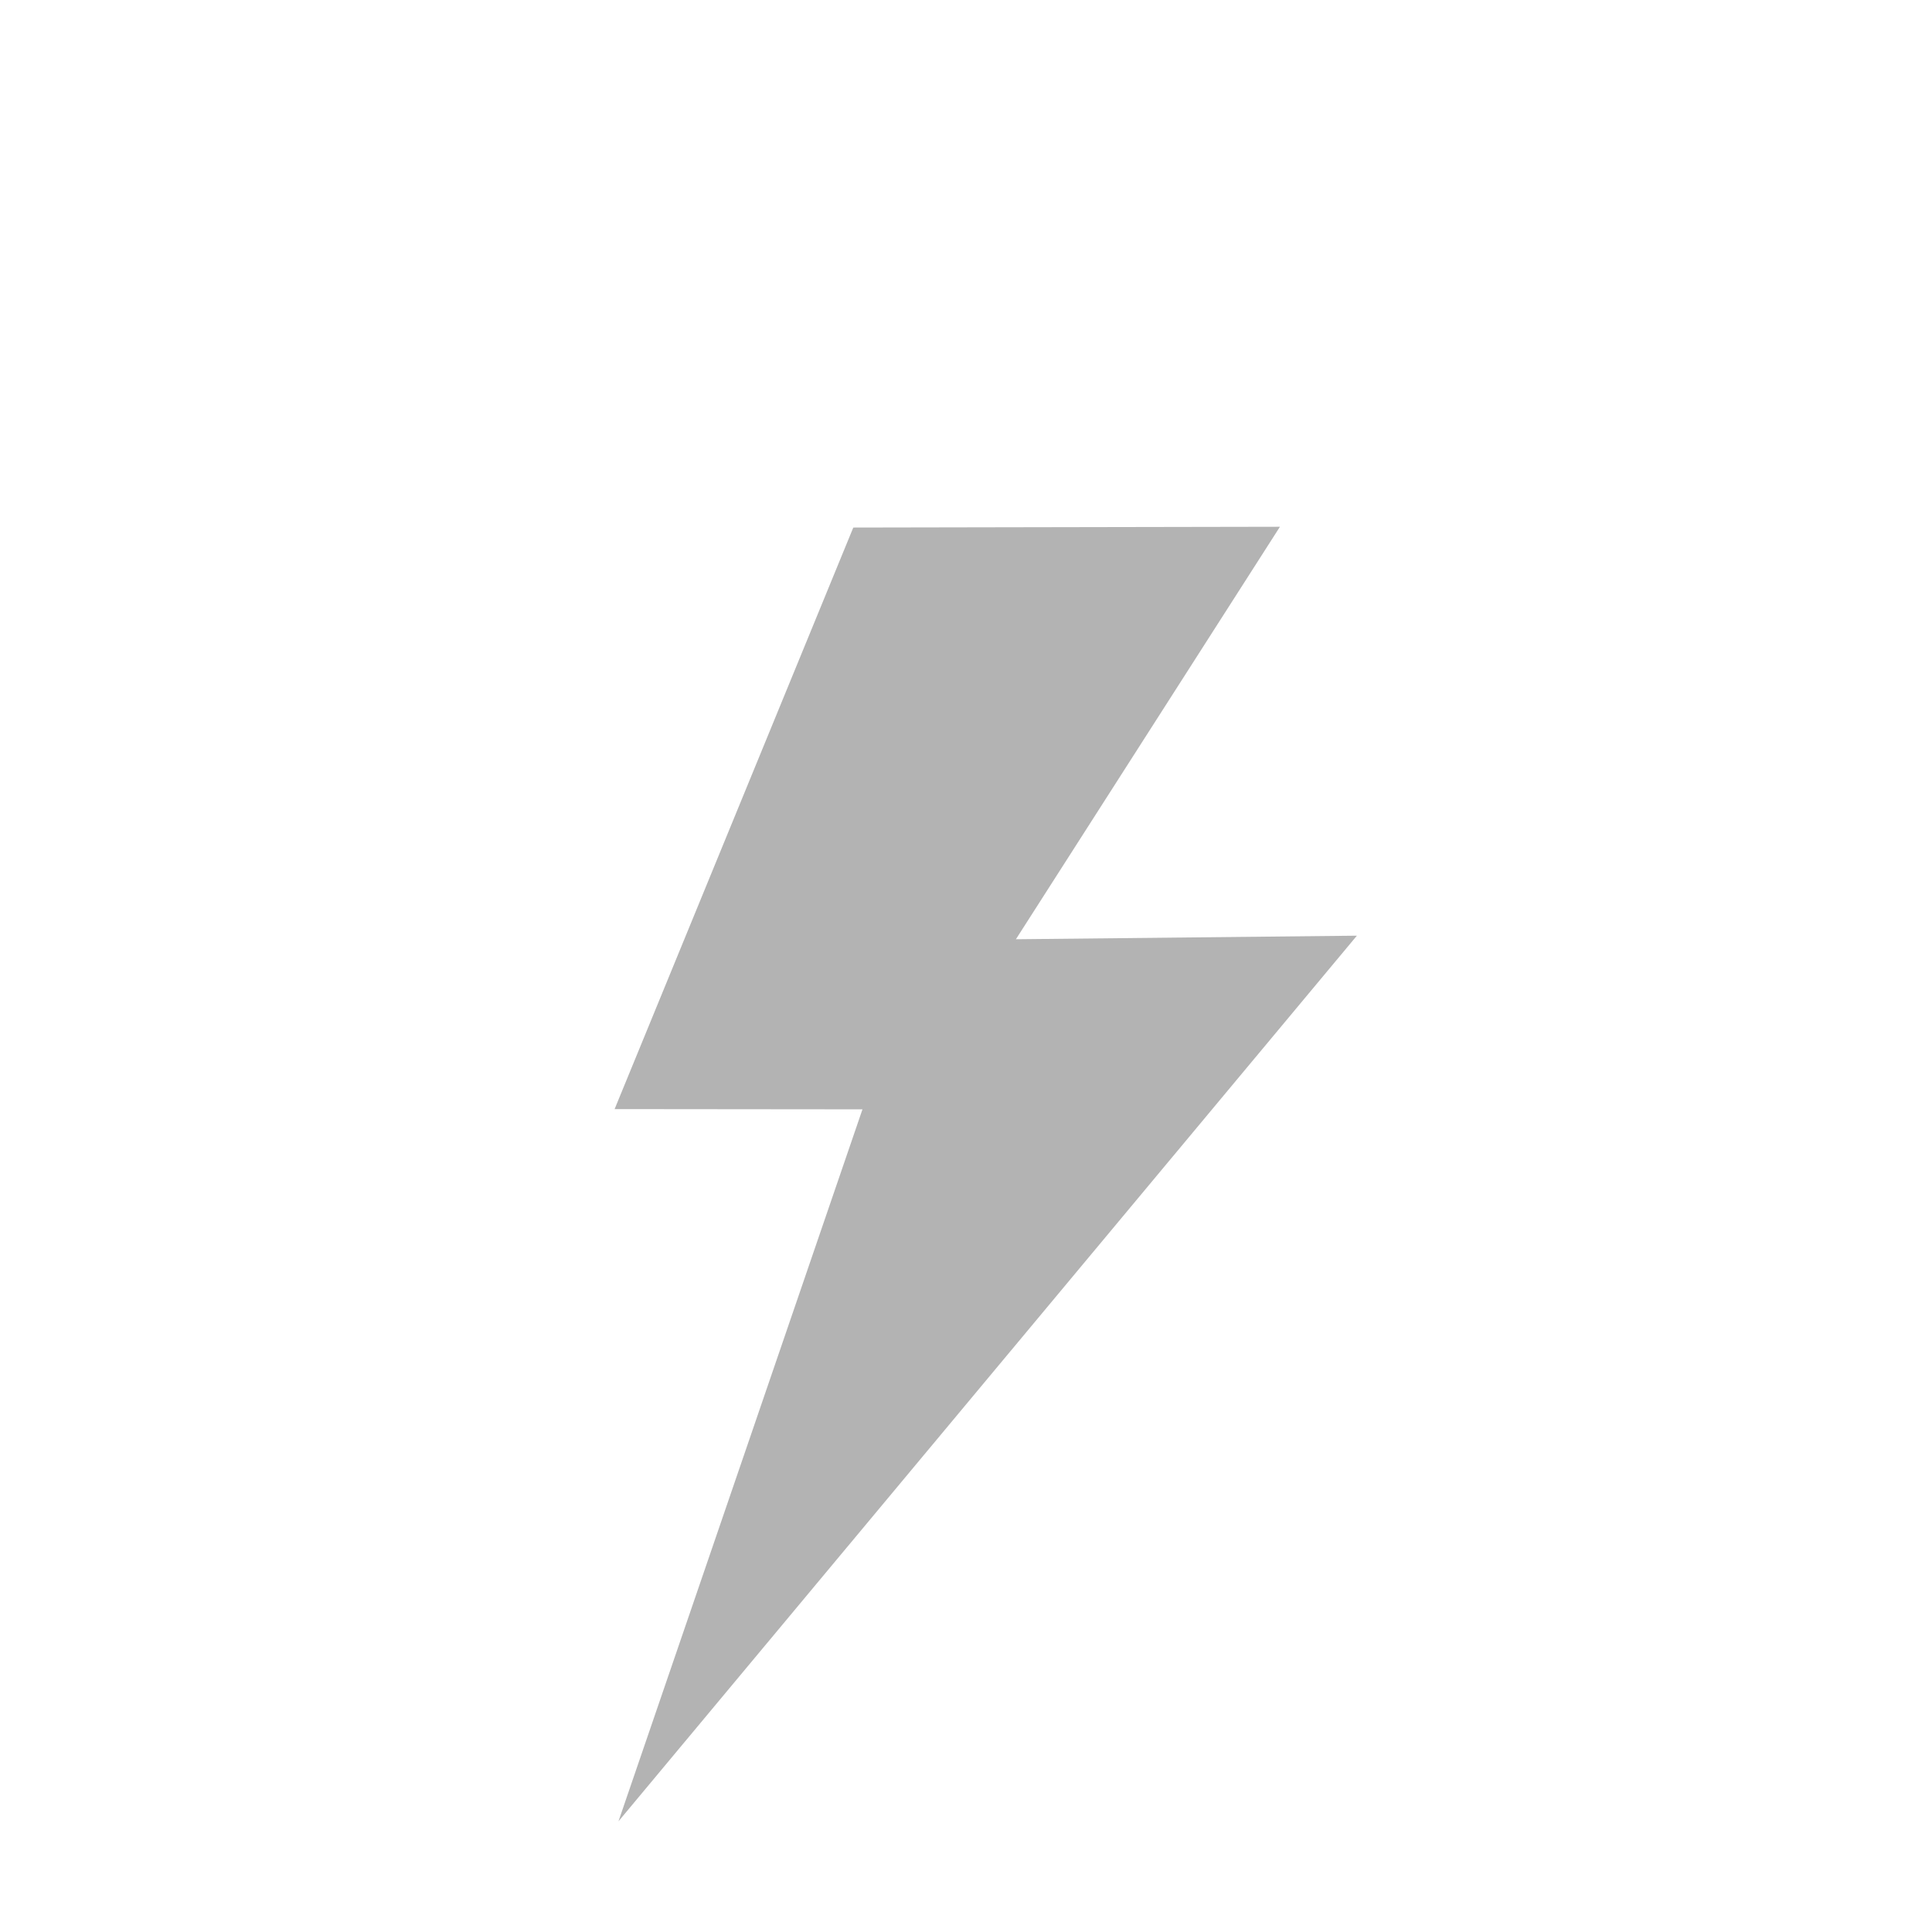 <?xml version="1.0" encoding="UTF-8" standalone="no"?>
<!-- Created with Inkscape (http://www.inkscape.org/) -->

<svg
   xmlns:dc="http://purl.org/dc/elements/1.1/"
   xmlns:cc="http://creativecommons.org/ns#"
   xmlns:rdf="http://www.w3.org/1999/02/22-rdf-syntax-ns#"
   xmlns:svg="http://www.w3.org/2000/svg"
   xmlns="http://www.w3.org/2000/svg"
   xmlns:sodipodi="http://sodipodi.sourceforge.net/DTD/sodipodi-0.dtd"
   xmlns:inkscape="http://www.inkscape.org/namespaces/inkscape"
   width="220mm"
   height="220mm"
   viewBox="0 0 220 220"
   version="1.1"
   id="svg8"
   inkscape:version="0.92.2 2405546, 2018-03-11"
   sodipodi:docname="bat-charging.svg"
   inkscape:export-filename="/home/peter/simple-panel/icons/bat-charging.png"
   inkscape:export-xdpi="59.110001"
   inkscape:export-ydpi="59.110001">
  <defs
     id="defs2" />
  <sodipodi:namedview
     id="base"
     pagecolor="#ffffff"
     bordercolor="#666666"
     borderopacity="1.0"
     inkscape:pageopacity="0.0"
     inkscape:pageshadow="2"
     inkscape:zoom="1.4"
     inkscape:cx="-130.01106"
     inkscape:cy="433.48685"
     inkscape:document-units="mm"
     inkscape:current-layer="layer1"
     showgrid="false"
     inkscape:snap-bbox="true"
     inkscape:snap-object-midpoints="true"
     inkscape:window-width="3840"
     inkscape:window-height="2119"
     inkscape:window-x="0"
     inkscape:window-y="0"
     inkscape:window-maximized="1"
     fit-margin-top="0"
     fit-margin-left="0"
     fit-margin-right="0"
     fit-margin-bottom="0" />
  <g
     inkscape:label="Layer 1"
     inkscape:groupmode="layer"
     id="layer1"
     transform="translate(-67.091,-40.525)">
    <path
       style="fill:#b3b3b3;fill-opacity:1;stroke:none;stroke-width:0.106px;stroke-linecap:butt;stroke-linejoin:miter;stroke-opacity:1"
       d="m 212.84,100.508 -48.583,0.089 -27.18,66.223 28.225,0.027 -27.785,81.075 84.086,-100.85 -38.829,0.406 z"
       id="path4646"
       inkscape:connector-curvature="0"
       inkscape:export-xdpi="59.110001"
       inkscape:export-ydpi="59.110001"
       sodipodi:nodetypes="cccccccc" />
  </g>
</svg>
